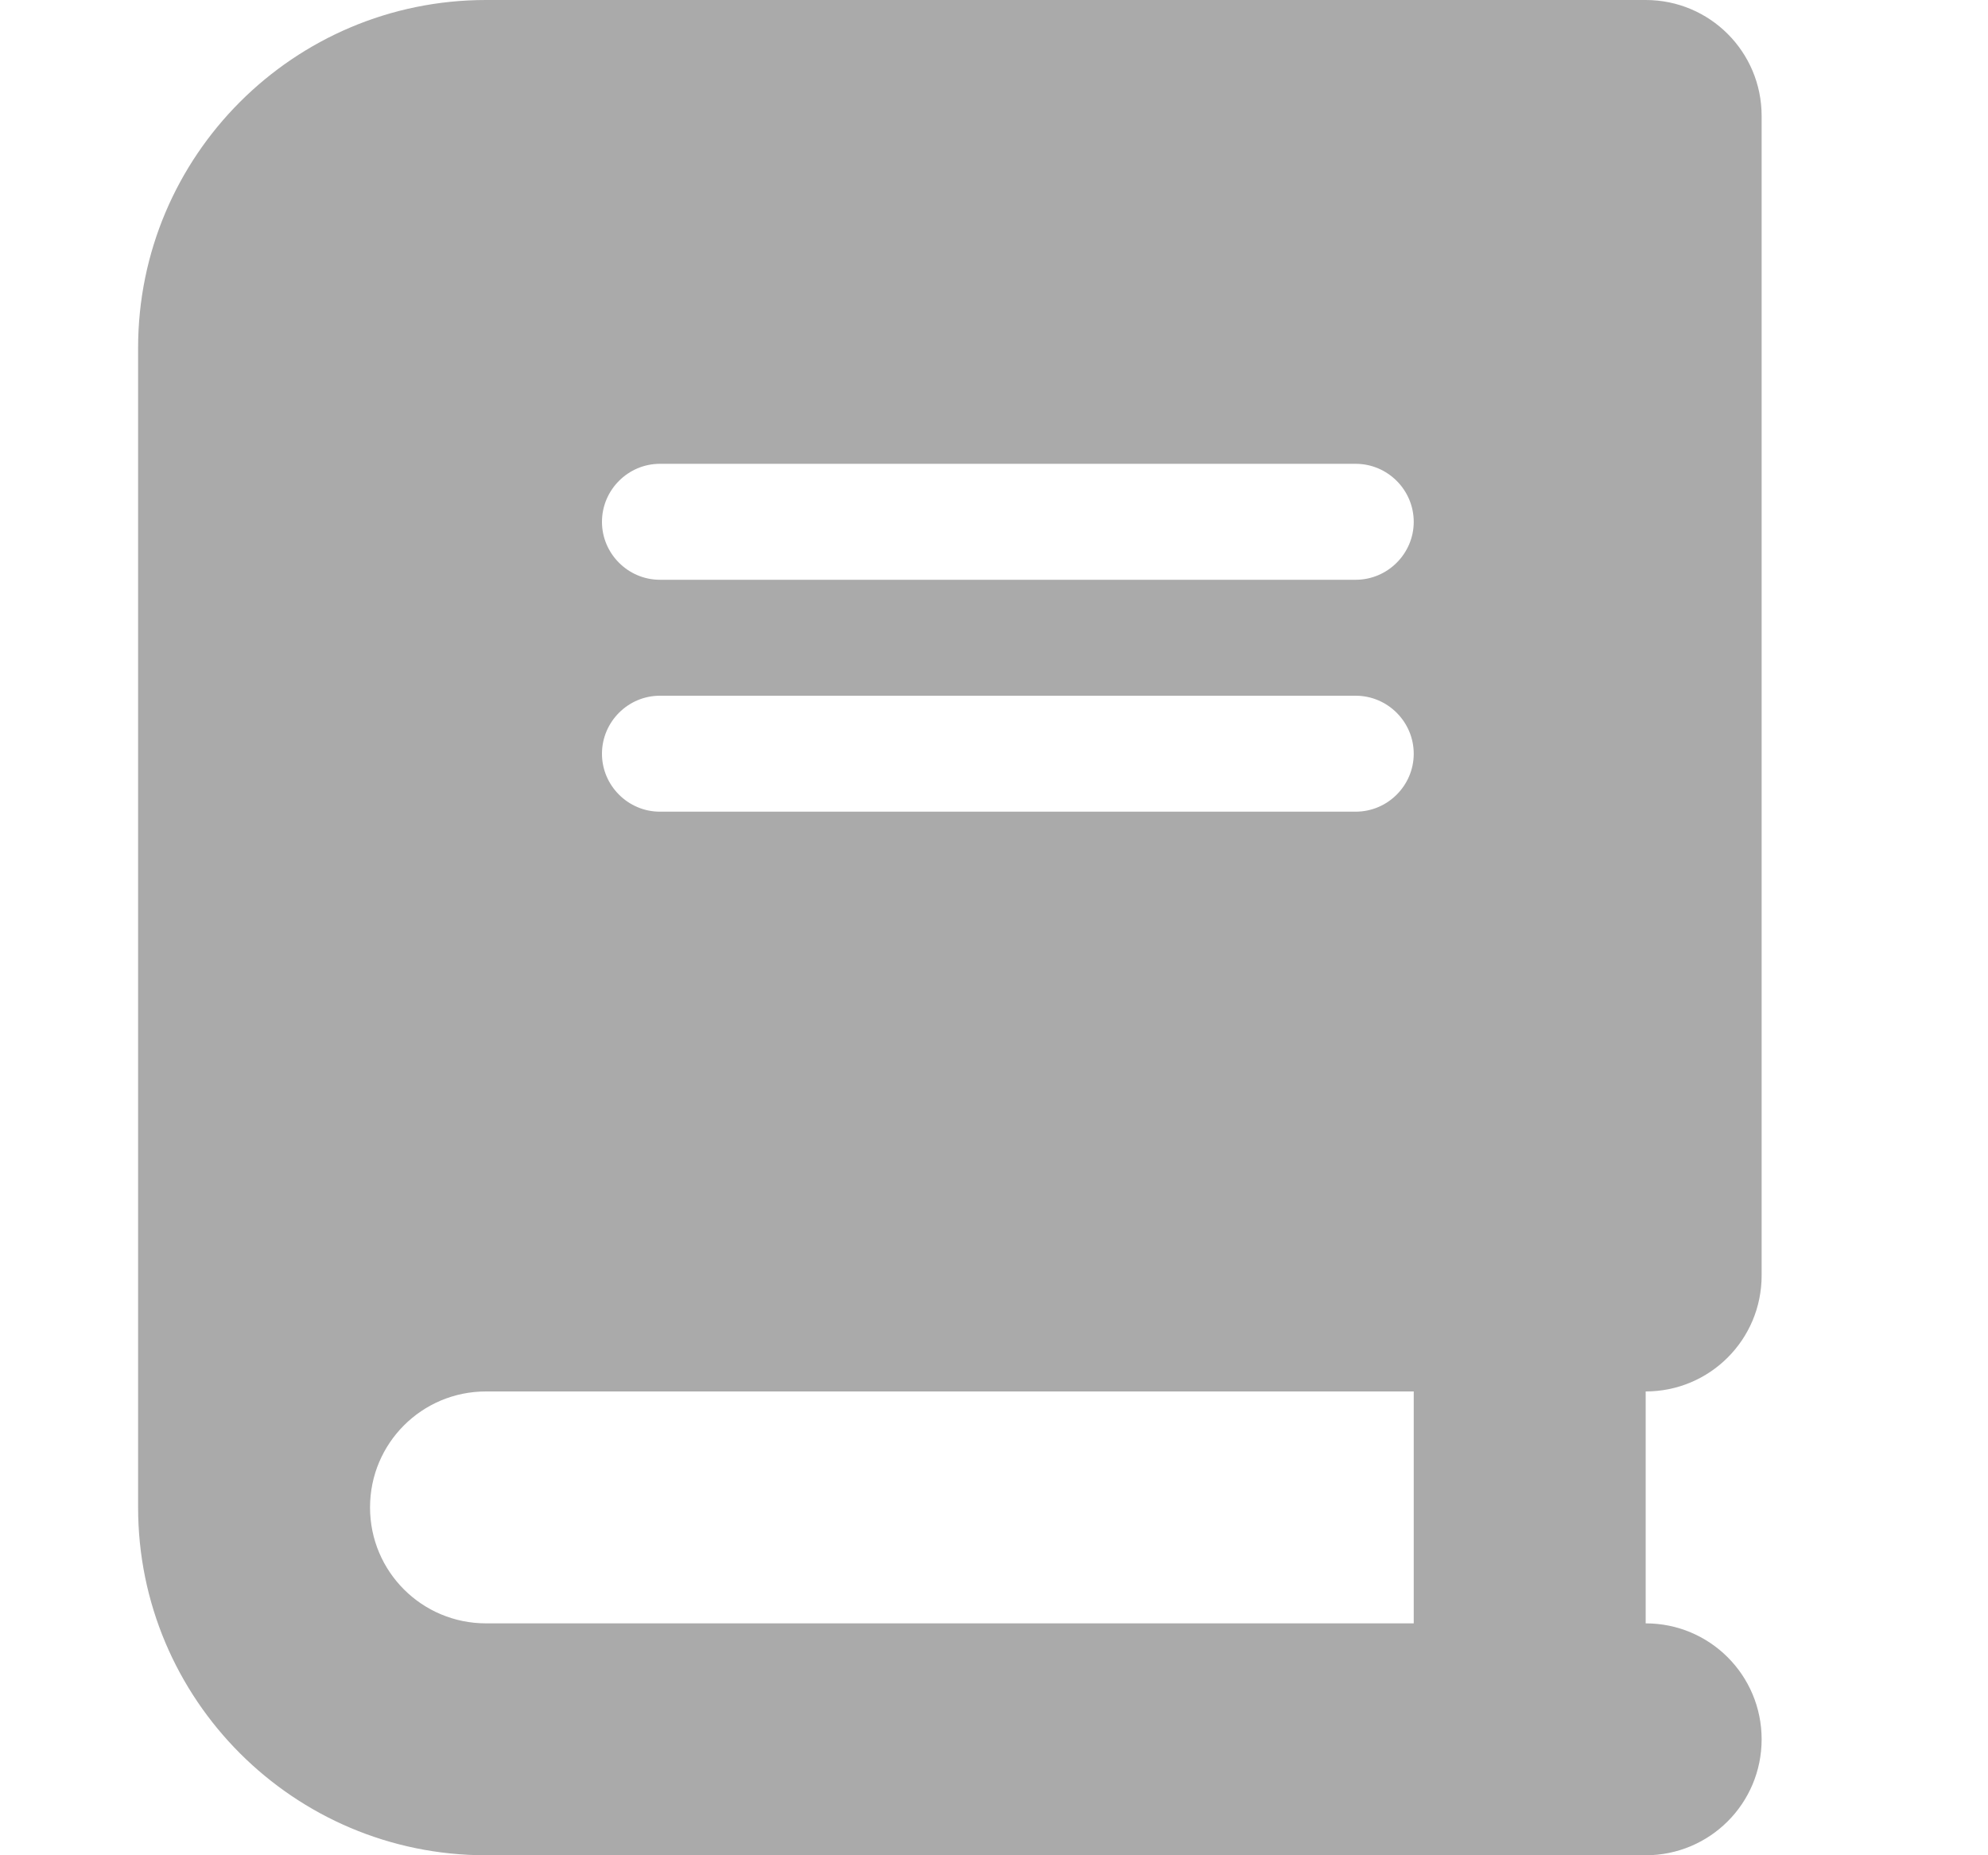 <svg width="15" height="14" viewBox="0 0 15 14" fill="none" xmlns="http://www.w3.org/2000/svg">
<path d="M3.667 0C2.217 0 1.042 1.176 1.042 2.625V11.375C1.042 12.824 2.217 14 3.667 14H11.542H12.417C12.901 14 13.292 13.609 13.292 13.125C13.292 12.641 12.901 12.25 12.417 12.25V10.5C12.901 10.5 13.292 10.109 13.292 9.625V0.875C13.292 0.391 12.901 0 12.417 0H11.542H3.667ZM3.667 10.5H10.667V12.25H3.667C3.183 12.25 2.792 11.859 2.792 11.375C2.792 10.891 3.183 10.5 3.667 10.5ZM4.542 3.938C4.542 3.697 4.739 3.5 4.979 3.5H10.229C10.47 3.5 10.667 3.697 10.667 3.938C10.667 4.178 10.47 4.375 10.229 4.375H4.979C4.739 4.375 4.542 4.178 4.542 3.938ZM4.979 5.25H10.229C10.47 5.25 10.667 5.447 10.667 5.688C10.667 5.928 10.47 6.125 10.229 6.125H4.979C4.739 6.125 4.542 5.928 4.542 5.688C4.542 5.447 4.739 5.25 4.979 5.25Z" fill="#AAAAAA"/>
</svg>
